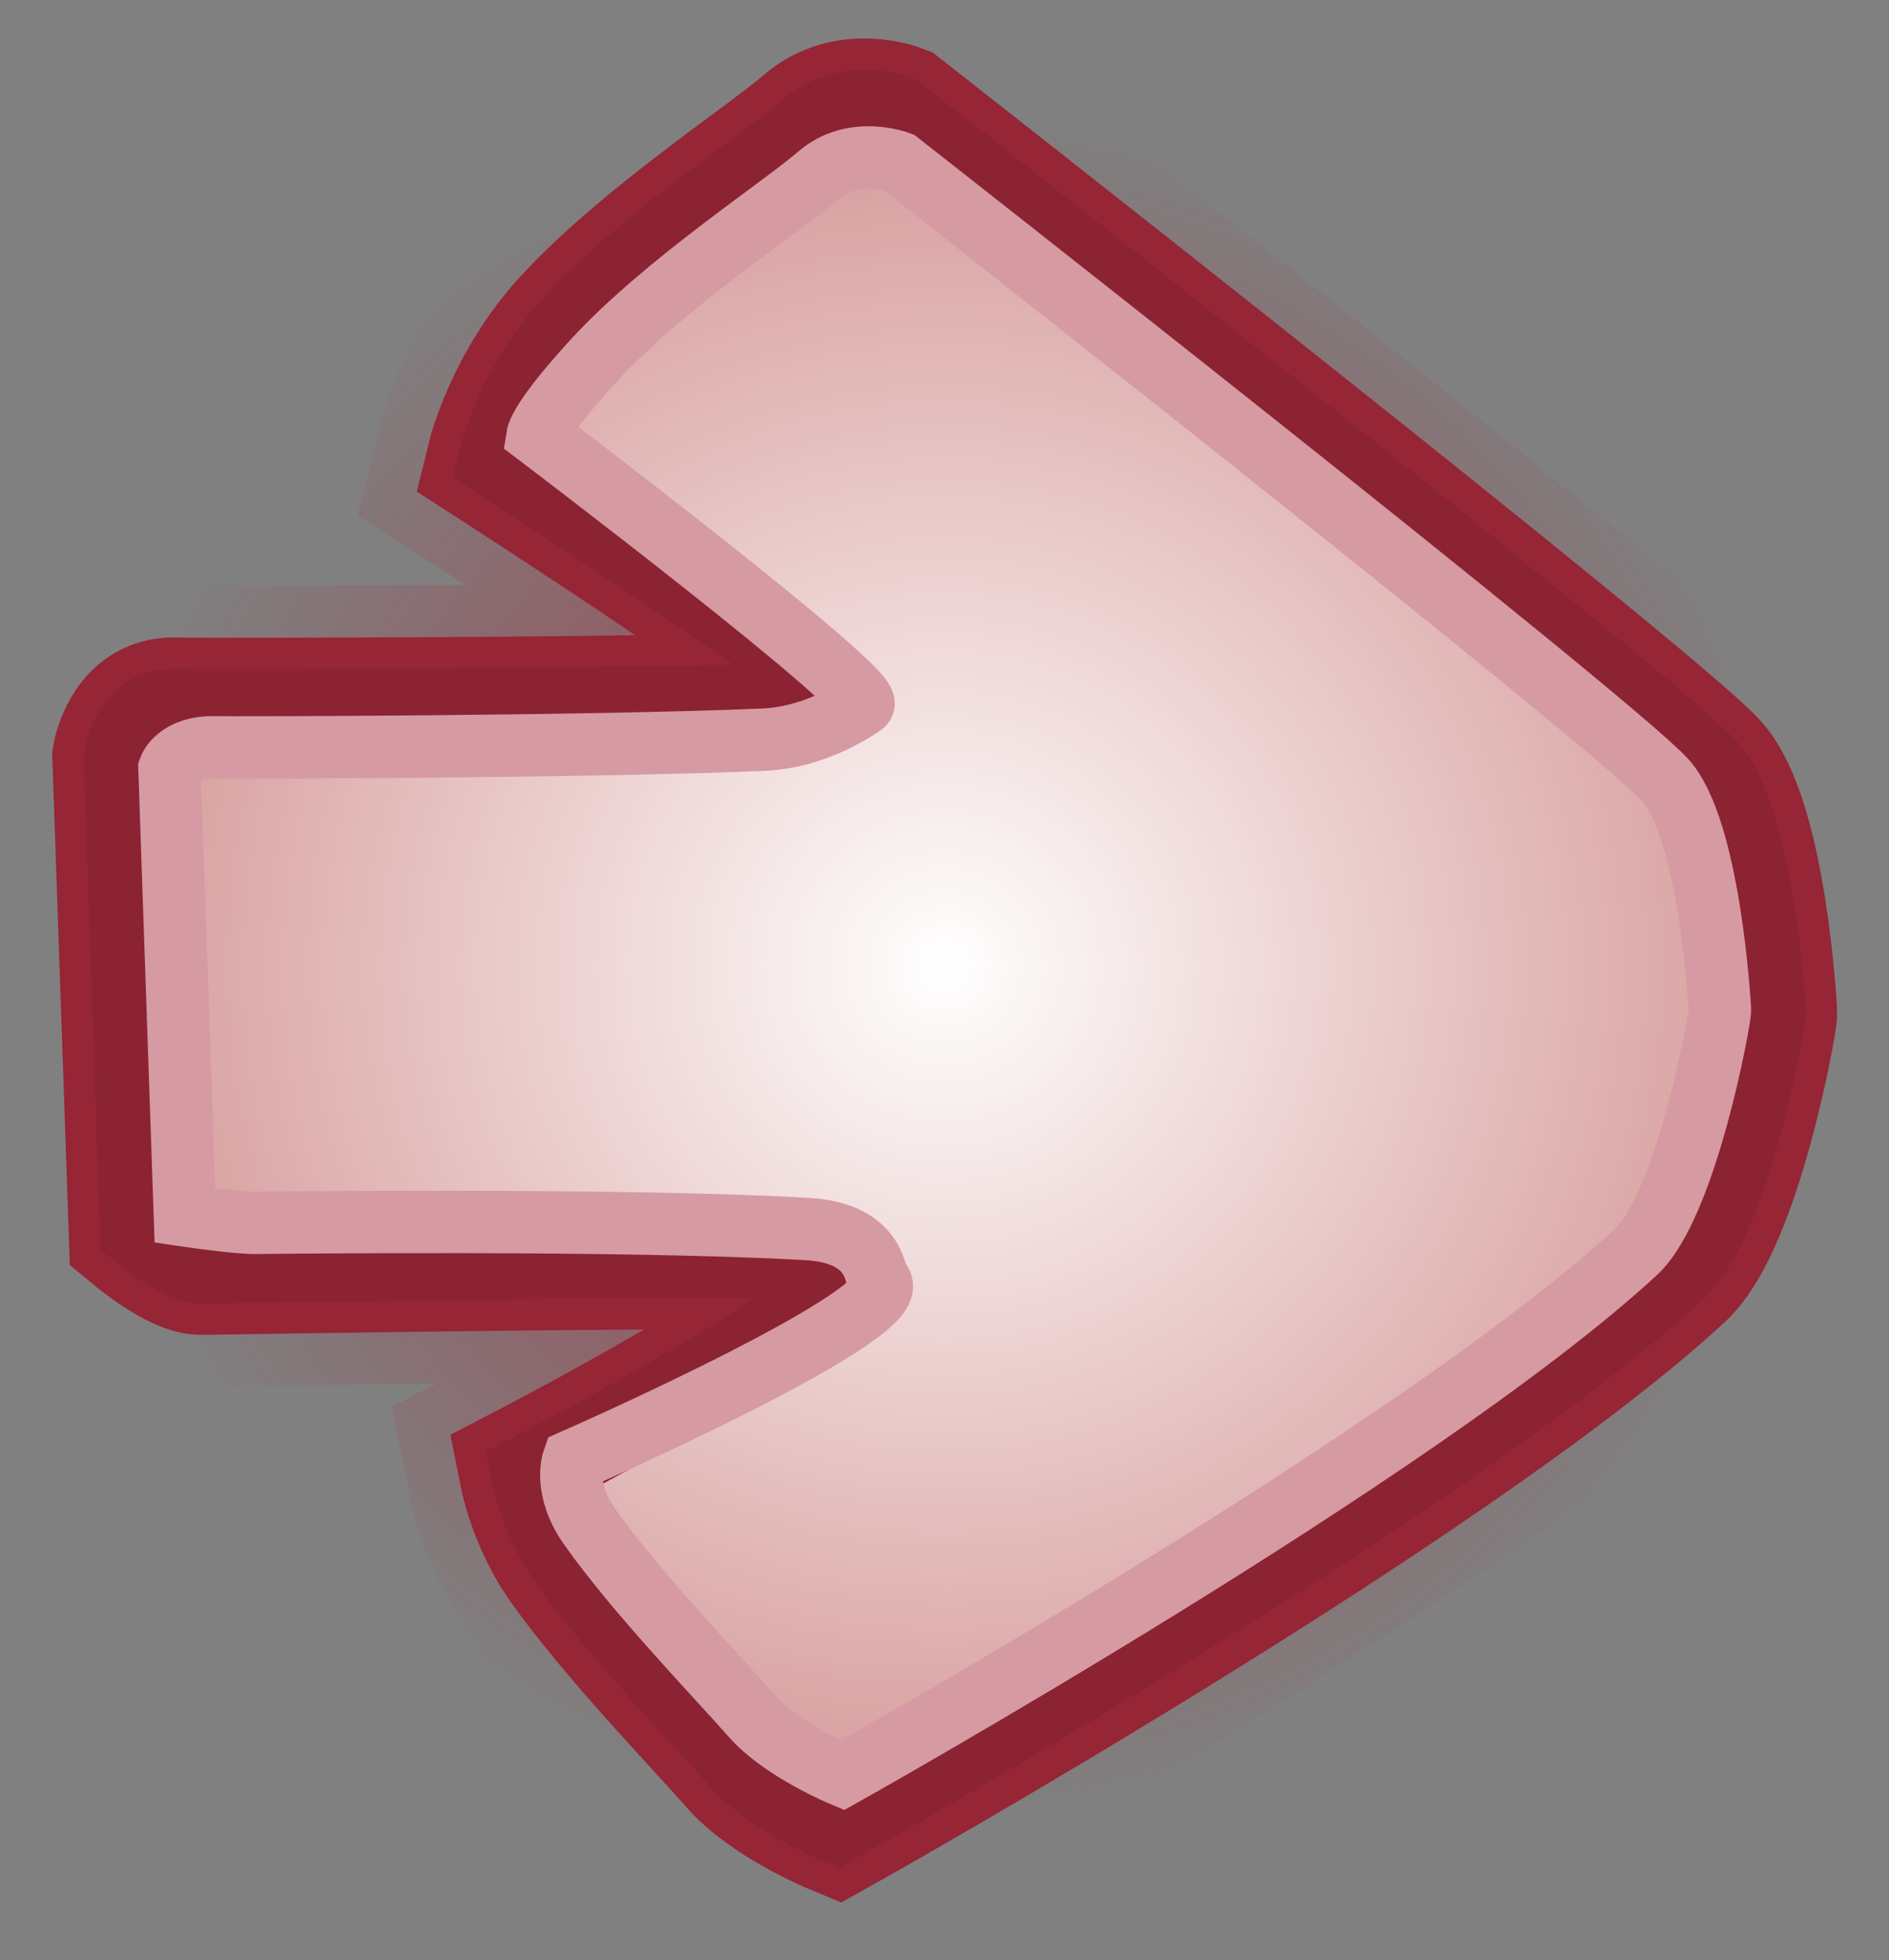 <svg version="1.1" xmlns="http://www.w3.org/2000/svg" xmlns:xlink="http://www.w3.org/1999/xlink" width="45.422" height="47.132" viewBox="0,0,45.422,47.132"><rect x="0" y="0" width="45.422" height="47.132" fill="#808080" stroke="none"/><defs><radialGradient cx="240" cy="180" r="20.564" gradientUnits="userSpaceOnUse" id="color-1"><stop offset="0" stop-color="#ffffff"/><stop offset="1" stop-color="#f8b2b2"/></radialGradient><radialGradient cx="240" cy="180" r="20.564" gradientUnits="userSpaceOnUse" id="color-2"><stop offset="0" stop-color="#a13d4c"/><stop offset="1" stop-color="#a13d4c" stop-opacity="0"/></radialGradient><radialGradient cx="240" cy="180" r="20.564" gradientUnits="userSpaceOnUse" id="color-3"><stop offset="0" stop-color="#ffffff"/><stop offset="1" stop-color="#f8b2b2"/></radialGradient><radialGradient cx="240" cy="180" r="20.564" gradientUnits="userSpaceOnUse" id="color-4"><stop offset="0" stop-color="#ffffff"/><stop offset="1" stop-color="#d69a9a"/></radialGradient></defs><g transform="translate(-217.283,-156.762)"><g data-paper-data="{&quot;isPaintingLayer&quot;:true}" fill-rule="nonzero" stroke-linecap="round" stroke-linejoin="miter" stroke-miterlimit="10" stroke-dasharray="" stroke-dashoffset="0" style="mix-blend-mode: normal"><path d="M220.292,174.97c0,0 0.204,-1.156 1.174,-1.128c0.48,0.014 15.558,0.018 15.987,-0.264c0.411,-0.27 -8.15,-5.789 -8.15,-5.789c0,0 0.423,-1.718 1.783,-3.196c1.791,-1.946 4.728,-3.859 5.702,-4.7c0.896,-0.773 2.047,-0.33 2.047,-0.33c0,0 17.987,14.091 19.469,15.688c1.142,1.23 1.398,5.72 1.405,5.866c0.009,0.176 -0.846,4.958 -2.148,6.158c-5.55,5.111 -20.162,13.292 -20.162,13.292c0,0 -1.539,-0.64 -2.294,-1.502c-0.855,-0.977 -2.936,-3.124 -4.133,-4.823c-0.671,-0.952 -0.886,-2.032 -0.886,-2.032c0,0 8.608,-4.472 7.519,-5.169c-0.288,-0.184 -15.166,0.067 -15.482,0.069c-0.494,0.004 -1.439,-0.776 -1.439,-0.776z" fill="url(#color-1)" stroke="url(#color-2)" stroke-width="6"/><path d="M220.292,174.97c0,0 0.204,-1.156 1.174,-1.128c0.48,0.014 15.558,0.018 15.987,-0.264c0.411,-0.27 -8.15,-5.789 -8.15,-5.789c0,0 0.423,-1.718 1.783,-3.196c1.791,-1.946 4.728,-3.859 5.702,-4.7c0.896,-0.773 2.047,-0.33 2.047,-0.33c0,0 17.987,14.091 19.469,15.688c1.142,1.23 1.398,5.72 1.405,5.866c0.009,0.176 -0.846,4.958 -2.148,6.158c-5.55,5.111 -20.162,13.292 -20.162,13.292c0,0 -1.539,-0.64 -2.294,-1.502c-0.855,-0.977 -2.936,-3.124 -4.133,-4.823c-0.671,-0.952 -0.886,-2.032 -0.886,-2.032c0,0 8.608,-4.472 7.519,-5.169c-0.288,-0.184 -15.166,0.067 -15.482,0.069c-0.494,0.004 -1.439,-0.776 -1.439,-0.776z" fill="url(#color-3)" stroke="#962536" stroke-width="3.5"/><path d="M220.292,174.97c0,0 0.204,-1.156 1.174,-1.128c0.48,0.014 15.558,0.018 15.987,-0.264c0.411,-0.27 -8.15,-5.789 -8.15,-5.789c0,0 0.423,-1.718 1.783,-3.196c1.791,-1.946 4.728,-3.859 5.702,-4.7c0.896,-0.773 2.047,-0.33 2.047,-0.33c0,0 17.987,14.091 19.469,15.688c1.142,1.23 1.398,5.72 1.405,5.866c0.009,0.176 -0.846,4.958 -2.148,6.158c-5.55,5.111 -20.162,13.292 -20.162,13.292c0,0 -1.539,-0.64 -2.294,-1.502c-0.855,-0.977 -2.936,-3.124 -4.133,-4.823c-0.671,-0.952 -0.886,-2.032 -0.886,-2.032c0,0 8.608,-4.472 7.519,-5.169c-0.288,-0.184 -15.166,0.067 -15.482,0.069c-0.494,0.004 -1.439,-0.776 -1.439,-0.776z" fill="#ffffff" stroke="#a52a3d" stroke-width="2"/><path d="M220.292,174.97c0,0 0.204,-1.156 1.174,-1.128c0.48,0.014 15.558,0.018 15.987,-0.264c0.411,-0.27 -8.15,-5.789 -8.15,-5.789c0,0 0.423,-1.718 1.783,-3.196c1.791,-1.946 4.728,-3.859 5.702,-4.7c0.896,-0.773 2.047,-0.33 2.047,-0.33c0,0 17.987,14.091 19.469,15.688c1.142,1.23 1.398,5.72 1.405,5.866c0.009,0.176 -0.846,4.958 -2.148,6.158c-5.55,5.111 -20.162,13.292 -20.162,13.292c0,0 -1.539,-0.64 -2.294,-1.502c-0.855,-0.977 -2.936,-3.124 -4.133,-4.823c-0.671,-0.952 -0.886,-2.032 -0.886,-2.032c0,0 8.608,-4.472 7.519,-5.169c-0.288,-0.184 -15.166,0.067 -15.482,0.069c-0.494,0.004 -1.439,-0.776 -1.439,-0.776z" fill="url(#color-4)" stroke="#8b2332" stroke-width="2"/><path d="M221.358,175.243c0,0 0.193,-0.537 1.11,-0.511c0.347,0.01 8.911,-0.004 13.16,-0.183c1.31,-0.055 2.311,-0.783 2.406,-0.846c0.389,-0.256 -7.821,-6.478 -7.821,-6.478c0,0 0.066,-0.401 1.353,-1.8c1.694,-1.841 4.472,-3.65 5.394,-4.445c0.848,-0.732 1.937,-0.313 1.937,-0.313c0,0 17.013,13.329 18.415,14.839c1.08,1.164 1.322,5.41 1.329,5.548c0.008,0.166 -0.8,4.69 -2.032,5.824c-5.25,4.834 -19.071,12.573 -19.071,12.573c0,0 -1.456,-0.605 -2.17,-1.421c-0.809,-0.924 -2.777,-2.955 -3.909,-4.562c-0.635,-0.901 -0.393,-1.588 -0.393,-1.588c0,0 8.365,-3.674 7.335,-4.333c-0.075,-0.048 -0.025,-1.134 -1.694,-1.231c-4.384,-0.255 -13.068,-0.152 -13.284,-0.15c-0.467,0.004 -1.695,-0.178 -1.695,-0.178z" fill="none" stroke="#d69aa3" stroke-width="1.5"/></g></g></svg>